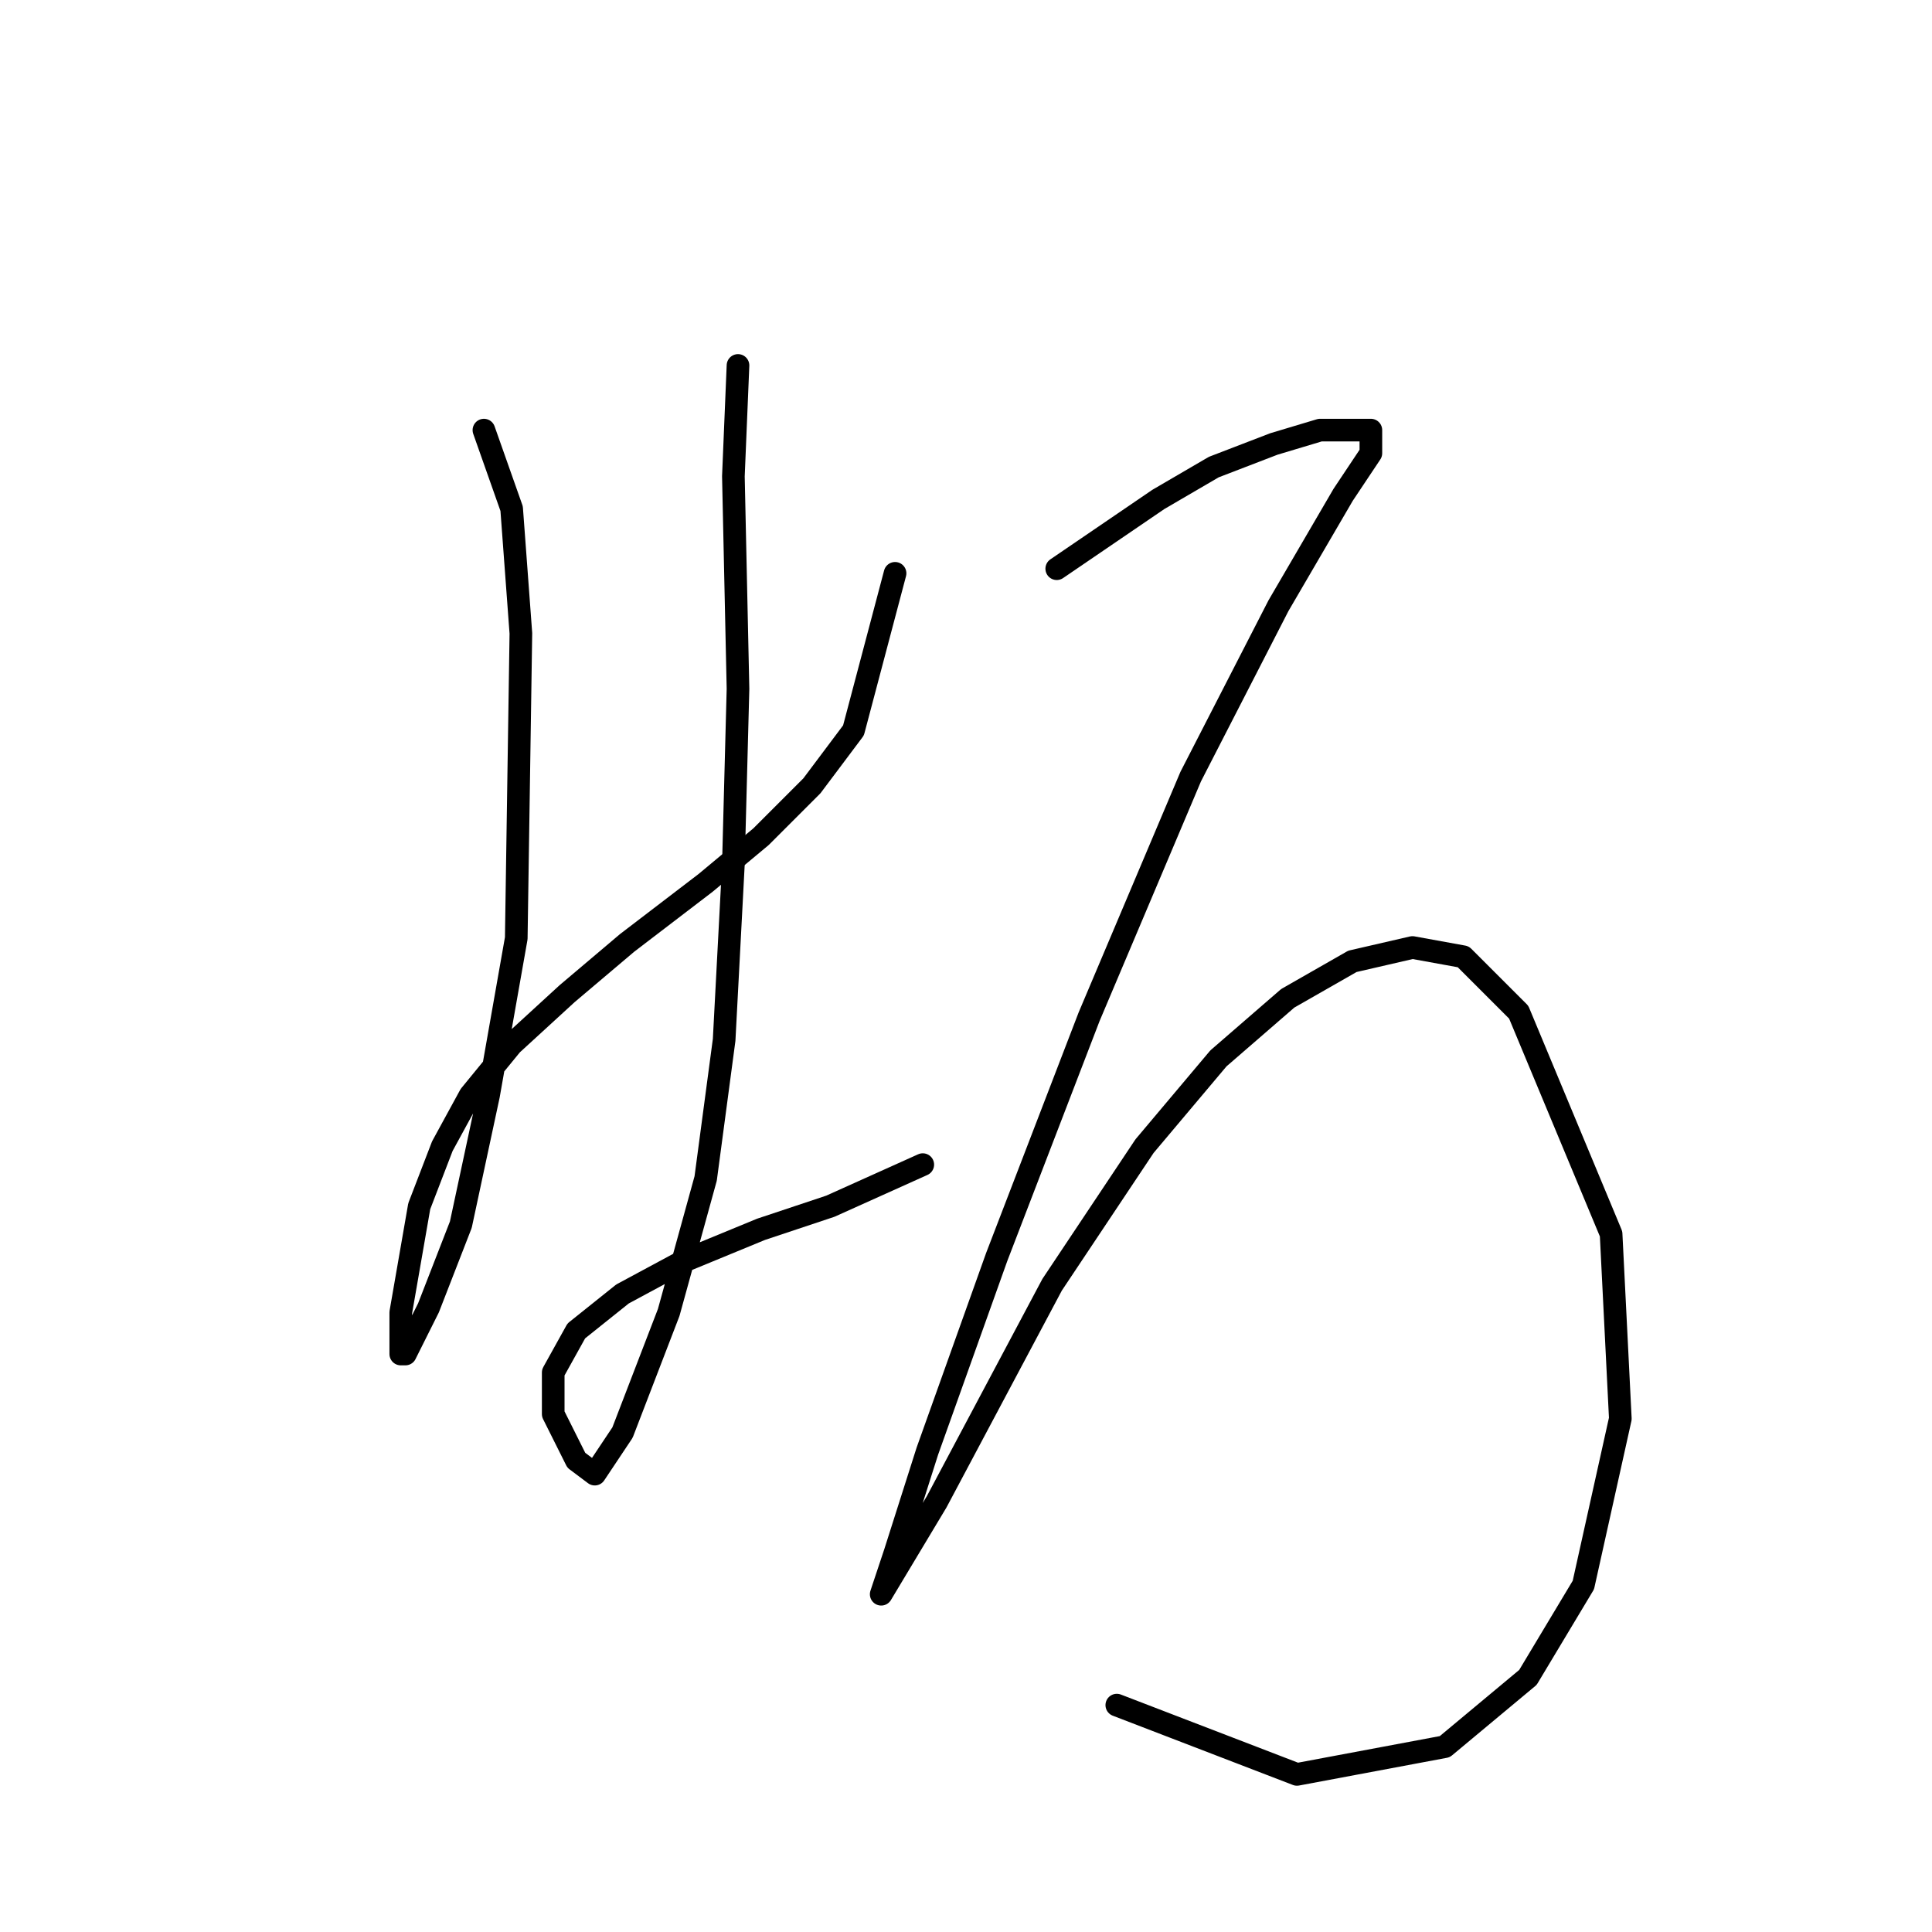 <?xml version="1.0" standalone="no"?>
    <svg width="256" height="256" xmlns="http://www.w3.org/2000/svg" version="1.1">
    <polyline stroke="black" stroke-width="3" stroke-linecap="round" fill="transparent" stroke-linejoin="round" points="64.122 56.992 67.795 67.398 69.019 83.925 68.407 124.325 64.735 145.137 61.062 162.276 56.777 173.294 53.716 179.415 53.104 179.415 53.104 173.906 55.553 159.827 58.613 151.87 62.286 145.137 67.795 138.403 75.14 131.67 83.098 124.937 93.504 116.979 100.849 110.858 107.582 104.125 113.091 96.78 118.6 75.968 118.6 75.968 " />
        <polyline stroke="black" stroke-width="3" stroke-linecap="round" fill="transparent" stroke-linejoin="round" points="97.789 48.423 97.177 63.113 97.789 91.271 97.177 114.531 95.952 137.791 93.504 156.155 88.607 173.906 82.486 189.821 78.813 195.33 76.365 193.494 73.304 187.372 73.304 181.863 76.365 176.354 82.486 171.457 90.443 167.173 100.849 162.888 110.031 159.827 122.273 154.318 122.273 154.318 " />
        <polyline stroke="black" stroke-width="3" stroke-linecap="round" fill="transparent" stroke-linejoin="round" points="140.024 75.356 153.491 66.174 160.836 61.889 168.794 58.829 174.915 56.992 179.812 56.992 181.648 56.992 181.648 60.053 177.975 65.562 169.406 80.253 157.776 102.901 144.309 134.731 132.067 166.561 122.885 192.269 118.6 205.736 116.764 211.245 116.764 211.245 124.11 199.003 139.412 170.233 151.655 151.87 161.448 140.24 170.63 132.282 179.2 127.385 187.157 125.549 193.89 126.773 201.236 134.119 213.478 163.5 214.702 187.985 209.805 210.021 202.46 222.263 191.442 231.445 171.854 235.117 147.982 225.936 147.982 225.936 " />
        </svg>